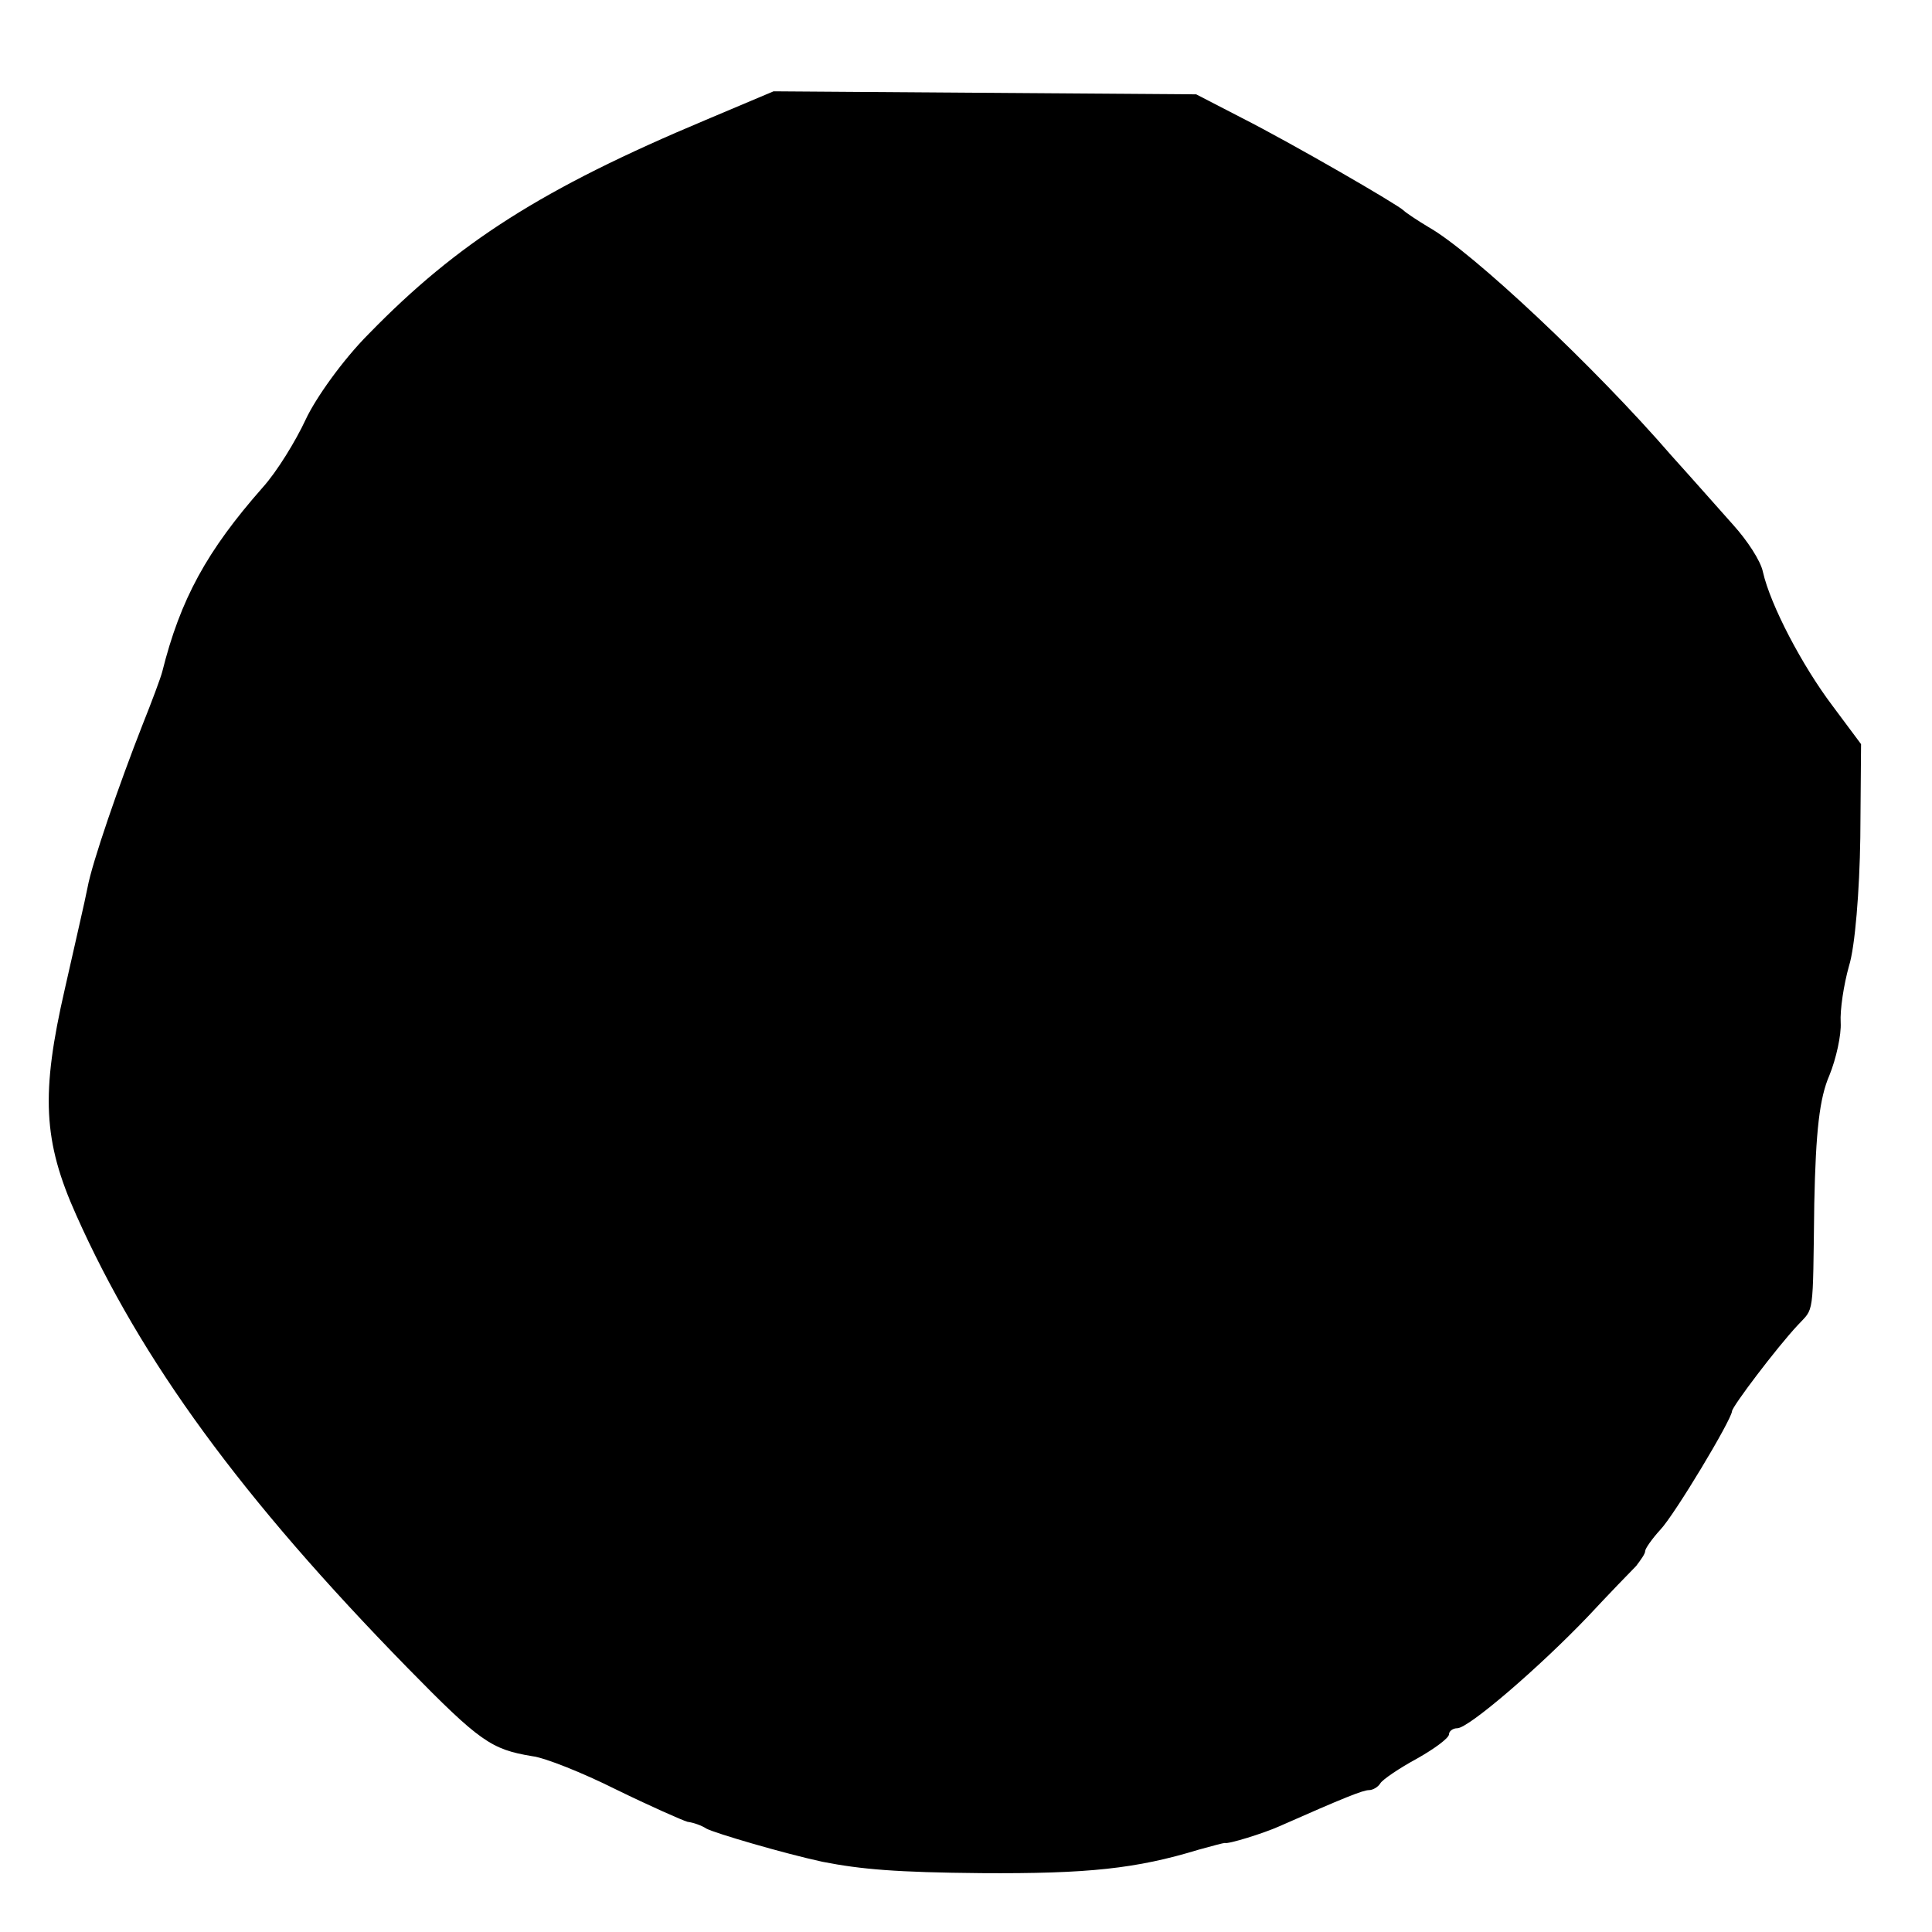 <?xml version="1.0" standalone="no"?>
<!DOCTYPE svg PUBLIC "-//W3C//DTD SVG 20010904//EN"
 "http://www.w3.org/TR/2001/REC-SVG-20010904/DTD/svg10.dtd">
<svg version="1.0" xmlns="http://www.w3.org/2000/svg"
 width="256pt" height="256pt" viewBox="0 0 256 256"
 preserveAspectRatio="xMidYMid meet">
<g transform="translate(0,256) scale(0.1,-0.1)"
fill="#000000" stroke="none">
<path d="M935 2401 c-217 -91 -329 -163 -446 -283 -35 -35 -71 -86 -84 -114
-13 -28 -38 -69 -57 -90 -74 -84 -109 -148 -133 -244 -2 -8 -14 -40 -26 -70
-31 -79 -67 -183 -73 -216 -3 -16 -17 -76 -30 -134 -32 -139 -29 -202 15 -300
86 -193 219 -375 439 -600 96 -98 111 -108 165 -117 17 -2 67 -22 111 -44 45
-22 88 -41 95 -43 8 -1 19 -5 25 -9 11 -6 103 -33 154 -44 51 -10 98 -14 210
-15 142 -1 206 6 288 31 18 5 33 9 35 9 4 -2 52 13 72 22 86 38 111 48 119 48
5 0 12 4 15 9 3 5 25 20 49 33 23 13 42 27 42 32 0 4 5 8 11 8 15 0 109 81
173 148 28 30 57 60 64 67 6 8 12 16 12 20 0 3 9 16 20 28 19 20 94 145 95
157 0 6 59 84 87 114 22 24 20 8 22 161 2 97 7 140 20 170 9 22 16 54 15 70
-1 17 4 50 11 75 8 25 14 100 15 170 l1 124 -38 51 c-40 53 -82 133 -92 177
-3 15 -21 42 -39 62 -17 19 -54 61 -82 92 -102 118 -265 271 -322 303 -15 9
-30 19 -33 22 -8 8 -148 89 -215 123 l-60 31 -280 2 -280 2 -90 -38z"/>
</g>
</svg>
